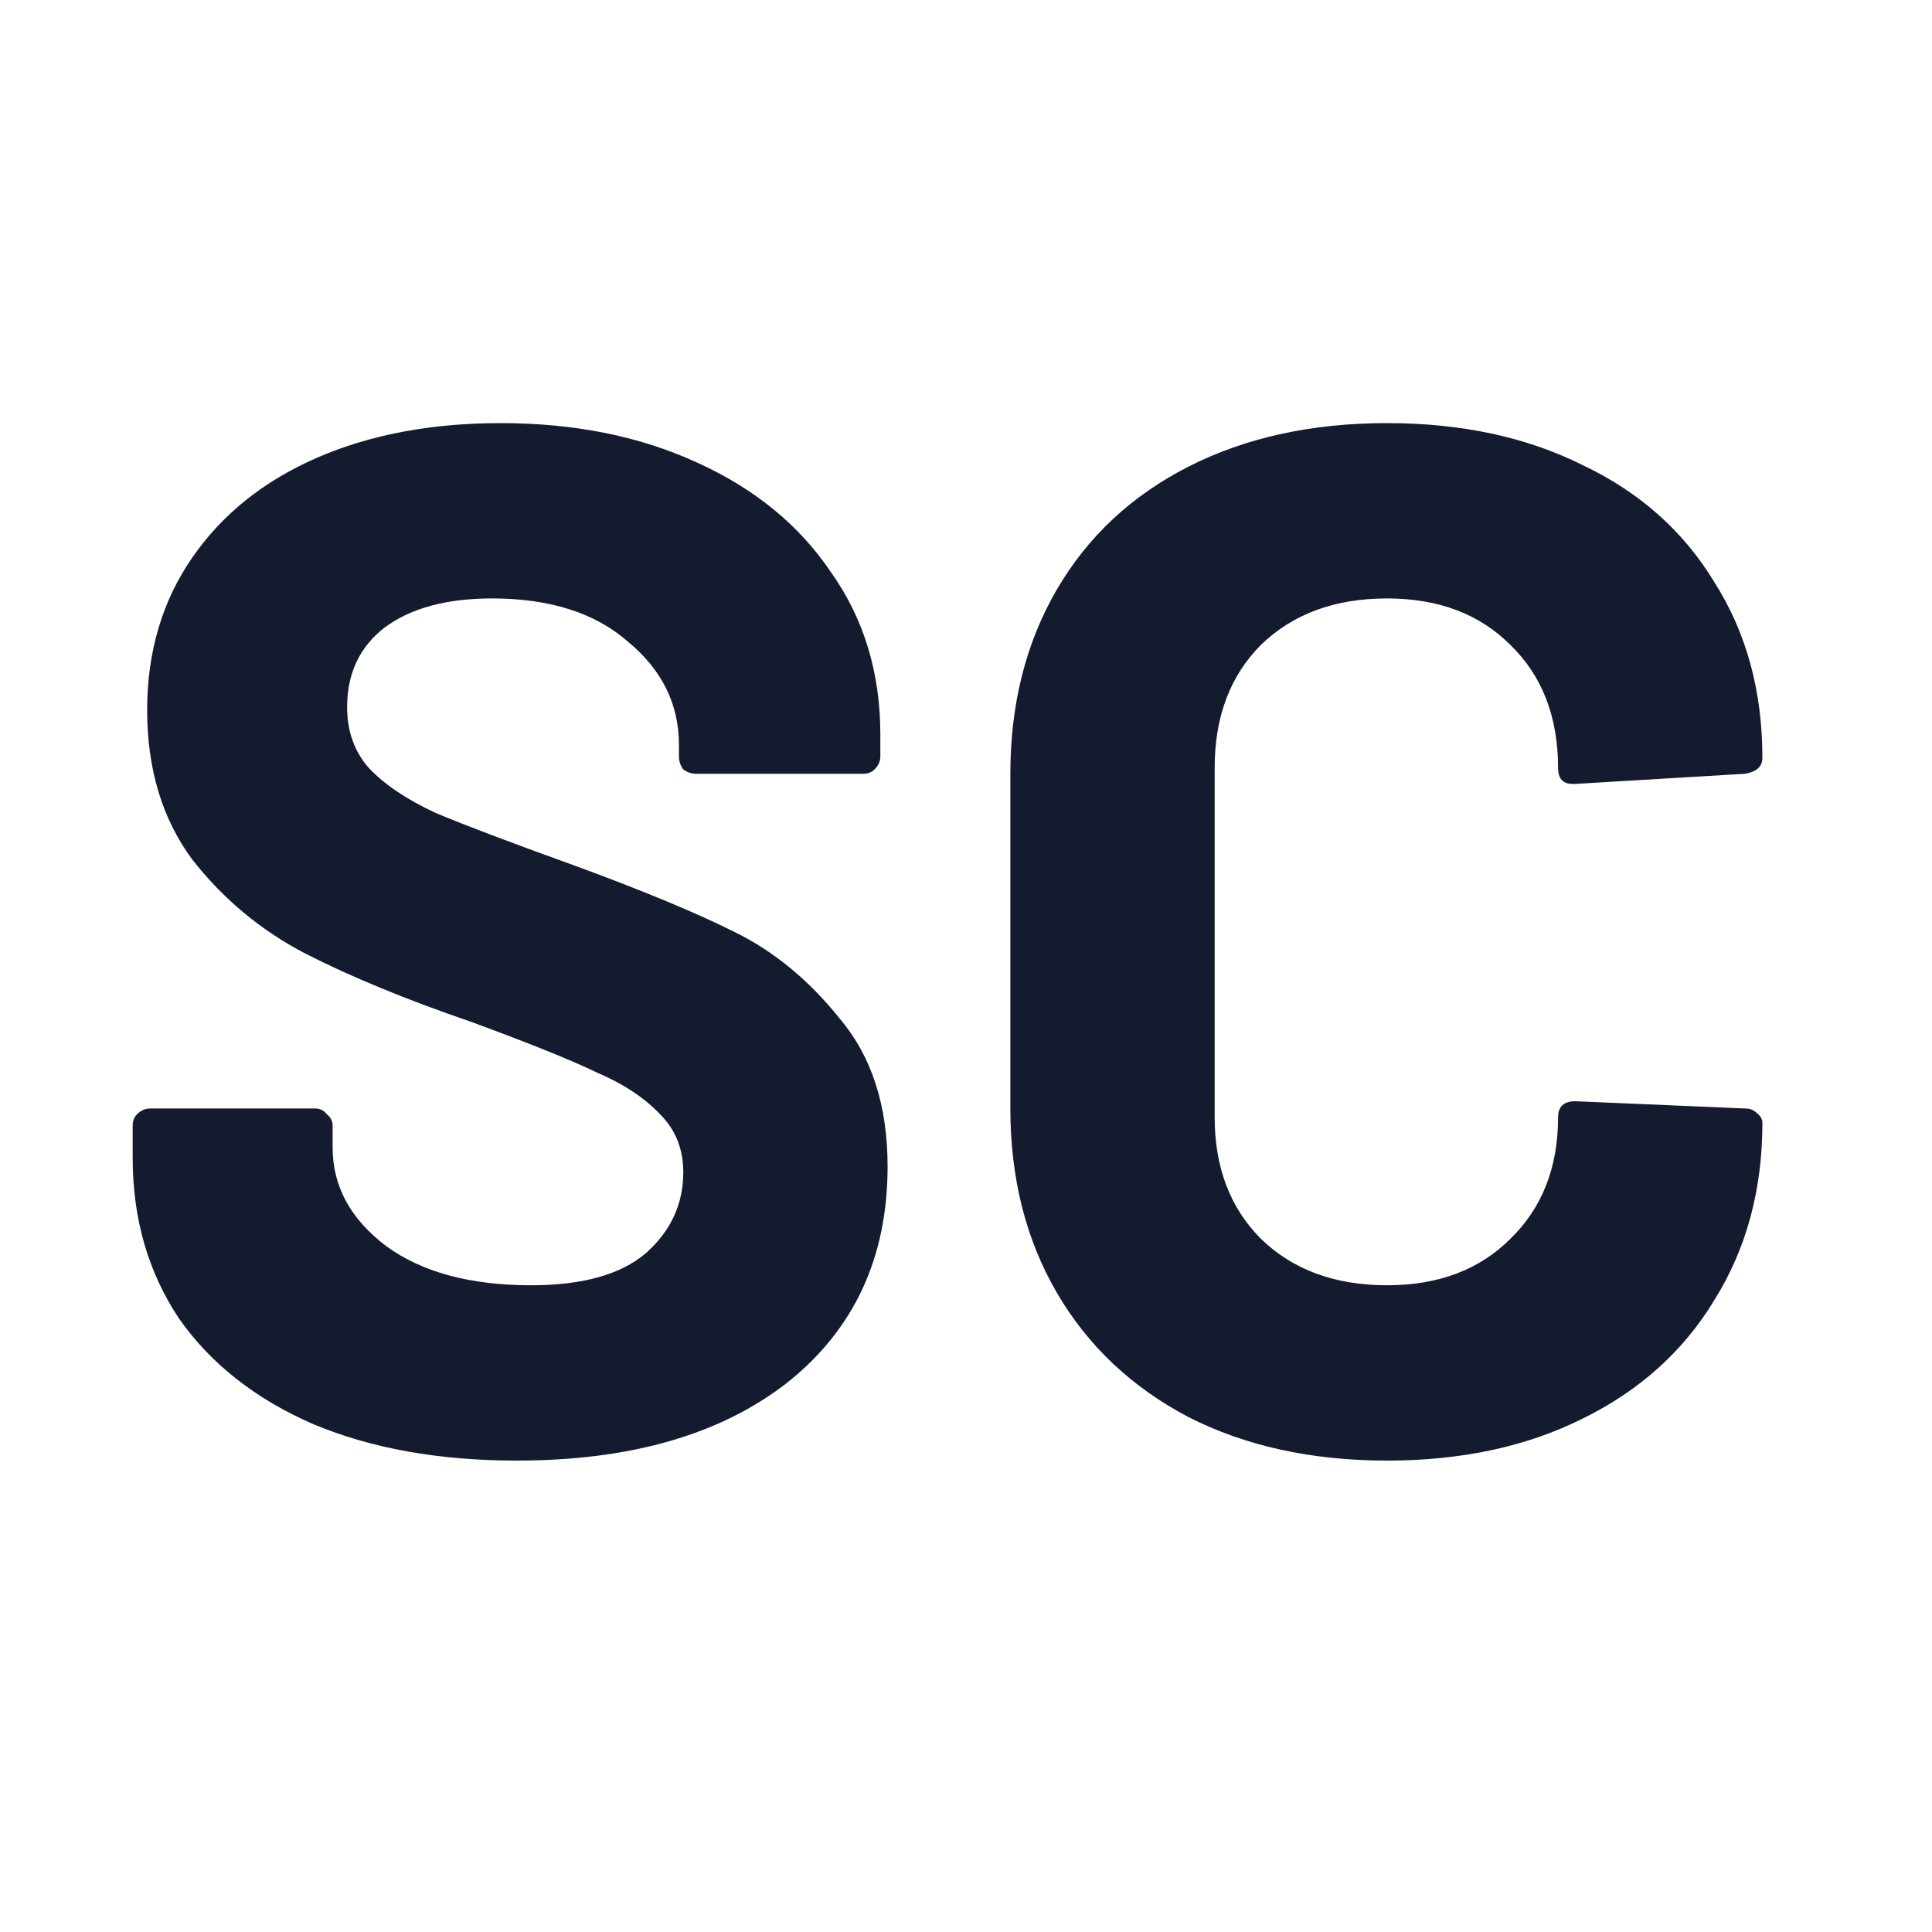 <svg width="96" height="96" viewBox="0 0 96 96" fill="none" xmlns="http://www.w3.org/2000/svg">
<path d="M25.672 72.576C21.832 72.576 18.472 71.976 15.592 70.776C12.712 69.528 10.48 67.776 8.896 65.52C7.36 63.216 6.592 60.552 6.592 57.528V55.944C6.592 55.704 6.664 55.512 6.808 55.368C7 55.176 7.216 55.08 7.456 55.08H15.664C15.904 55.08 16.096 55.176 16.24 55.368C16.432 55.512 16.528 55.704 16.528 55.944V57.024C16.528 58.944 17.416 60.576 19.192 61.92C20.968 63.216 23.368 63.864 26.392 63.864C28.936 63.864 30.832 63.336 32.08 62.28C33.328 61.176 33.952 59.832 33.952 58.248C33.952 57.096 33.568 56.136 32.8 55.368C32.032 54.552 30.976 53.856 29.632 53.28C28.336 52.656 26.248 51.816 23.368 50.76C20.152 49.656 17.416 48.528 15.16 47.376C12.952 46.224 11.08 44.664 9.544 42.696C8.056 40.68 7.312 38.208 7.312 35.28C7.312 32.4 8.056 29.88 9.544 27.72C11.032 25.56 13.096 23.904 15.736 22.752C18.376 21.6 21.424 21.024 24.88 21.024C28.528 21.024 31.768 21.672 34.6 22.968C37.48 24.264 39.712 26.088 41.296 28.44C42.928 30.744 43.744 33.432 43.744 36.504V37.584C43.744 37.824 43.648 38.04 43.456 38.232C43.312 38.376 43.12 38.448 42.88 38.448H34.6C34.36 38.448 34.144 38.376 33.952 38.232C33.808 38.04 33.736 37.824 33.736 37.584V37.008C33.736 34.992 32.896 33.288 31.216 31.896C29.584 30.456 27.328 29.736 24.448 29.736C22.192 29.736 20.416 30.216 19.12 31.176C17.872 32.136 17.248 33.456 17.248 35.136C17.248 36.336 17.608 37.344 18.328 38.16C19.096 38.976 20.2 39.72 21.64 40.392C23.128 41.016 25.408 41.88 28.48 42.984C31.888 44.232 34.552 45.336 36.472 46.296C38.44 47.256 40.192 48.696 41.728 50.616C43.312 52.488 44.104 54.936 44.104 57.96C44.104 62.472 42.448 66.048 39.136 68.688C35.824 71.28 31.336 72.576 25.672 72.576ZM68.924 72.576C65.18 72.576 61.892 71.856 59.06 70.416C56.228 68.928 54.044 66.864 52.508 64.224C50.972 61.584 50.204 58.536 50.204 55.08V38.448C50.204 34.992 50.972 31.944 52.508 29.304C54.044 26.664 56.228 24.624 59.06 23.184C61.892 21.744 65.18 21.024 68.924 21.024C72.62 21.024 75.86 21.72 78.644 23.112C81.476 24.456 83.66 26.4 85.196 28.944C86.78 31.44 87.572 34.344 87.572 37.656C87.572 38.088 87.284 38.352 86.708 38.448L78.284 38.952H78.14C77.66 38.952 77.42 38.688 77.42 38.16C77.42 35.616 76.628 33.576 75.044 32.04C73.508 30.504 71.468 29.736 68.924 29.736C66.332 29.736 64.244 30.504 62.66 32.04C61.124 33.576 60.356 35.616 60.356 38.16V55.512C60.356 58.008 61.124 60.024 62.66 61.56C64.244 63.096 66.332 63.864 68.924 63.864C71.468 63.864 73.508 63.096 75.044 61.56C76.628 60.024 77.42 58.008 77.42 55.512C77.42 54.984 77.708 54.72 78.284 54.72L86.708 55.08C86.948 55.08 87.14 55.152 87.284 55.296C87.476 55.44 87.572 55.608 87.572 55.8C87.572 59.112 86.78 62.04 85.196 64.584C83.66 67.128 81.476 69.096 78.644 70.488C75.86 71.88 72.62 72.576 68.924 72.576Z" fill="#141B2F"/>
</svg>
